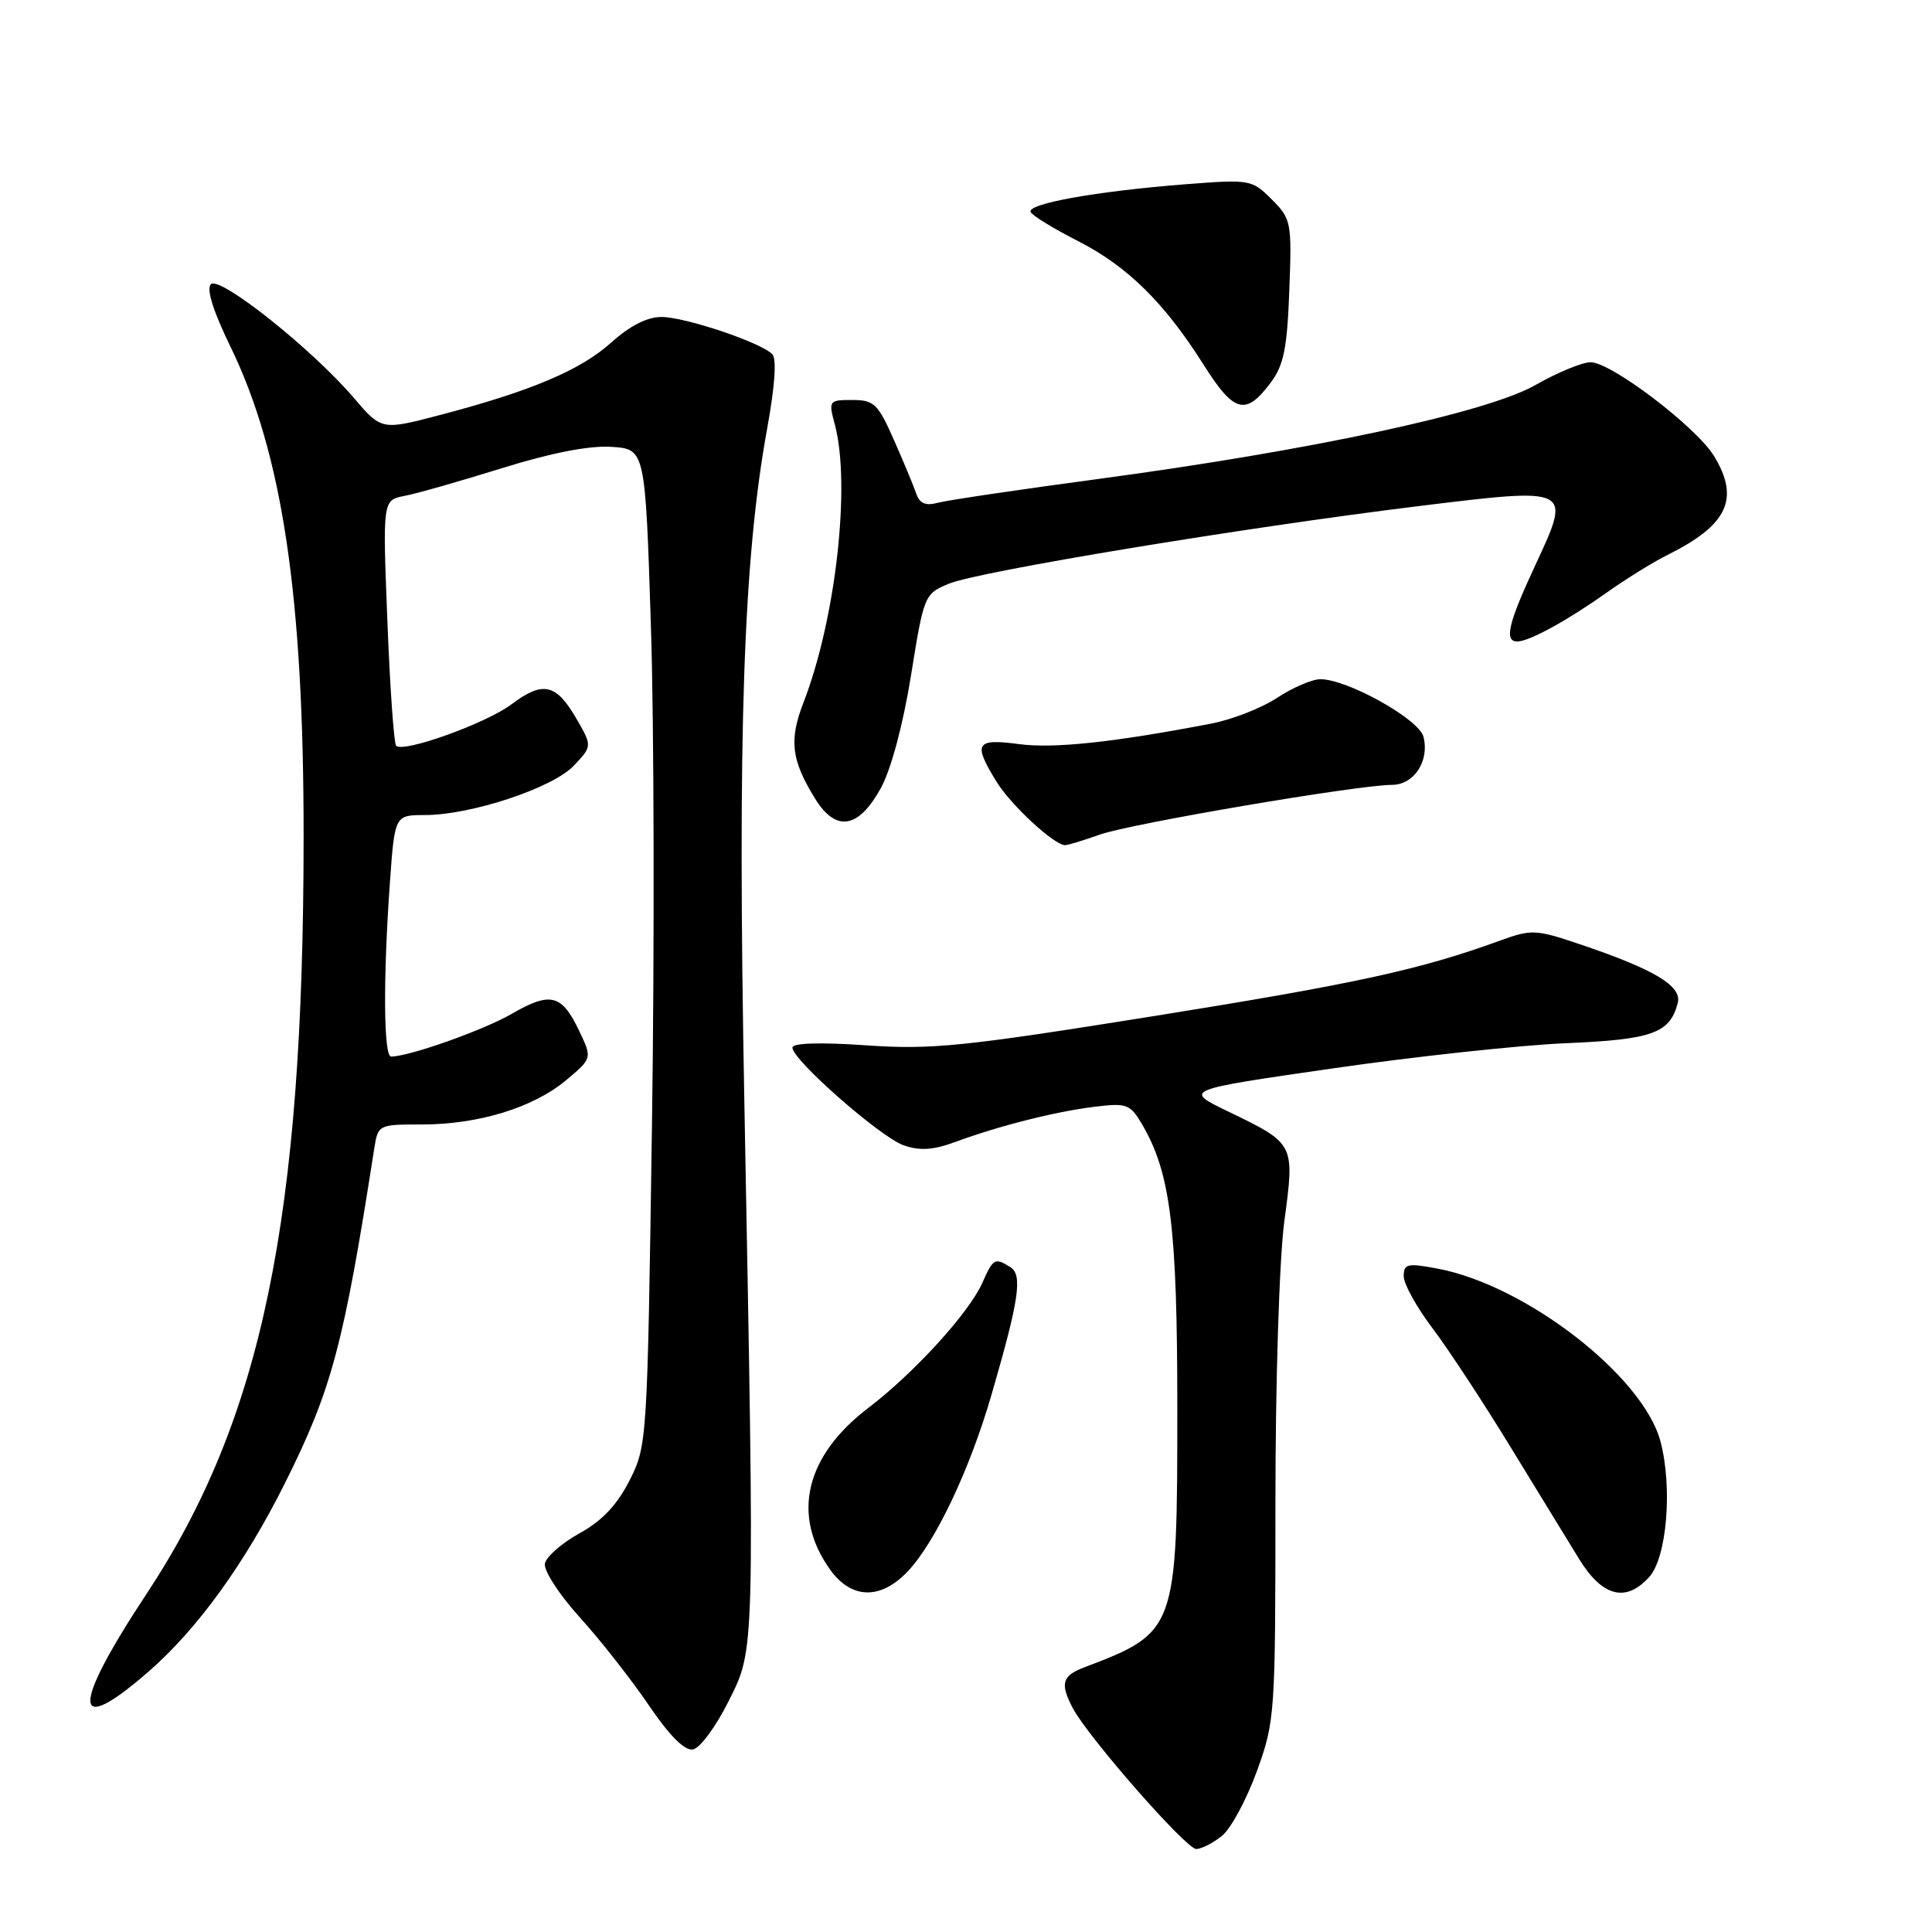<?xml version="1.0" encoding="UTF-8" standalone="no"?>
<!DOCTYPE svg PUBLIC "-//W3C//DTD SVG 1.1//EN" "http://www.w3.org/Graphics/SVG/1.1/DTD/svg11.dtd" >
<svg xmlns="http://www.w3.org/2000/svg" xmlns:xlink="http://www.w3.org/1999/xlink" version="1.1" viewBox="0 0 256 256">
 <g >
 <path fill="currentColor"
d=" M 161.93 243.25 C 163.11 242.29 165.18 238.44 166.54 234.70 C 168.94 228.08 169.00 227.19 169.00 199.32 C 169.00 182.97 169.51 166.92 170.18 161.83 C 171.56 151.47 171.62 151.58 162.66 147.24 C 156.83 144.42 156.83 144.42 176.66 141.56 C 187.57 139.98 201.45 138.49 207.50 138.23 C 218.93 137.75 221.27 136.91 222.31 132.91 C 222.90 130.65 219.23 128.45 209.26 125.09 C 203.52 123.15 202.90 123.13 198.83 124.61 C 188.19 128.49 179.69 130.34 153.00 134.62 C 127.58 138.69 123.45 139.11 114.75 138.51 C 108.64 138.09 105.00 138.20 105.00 138.81 C 105.00 140.45 116.66 150.68 119.74 151.76 C 121.88 152.51 123.66 152.39 126.57 151.32 C 132.35 149.18 139.88 147.28 145.06 146.65 C 149.27 146.13 149.75 146.31 151.29 148.91 C 155.10 155.37 156.00 162.55 156.00 186.68 C 156.00 215.97 155.89 216.29 143.73 220.91 C 140.73 222.05 140.43 223.05 142.14 226.32 C 144.12 230.11 157.16 245.00 158.50 245.00 C 159.20 245.00 160.75 244.21 161.93 243.25 Z  M 96.50 225.50 C 100.06 218.39 100.01 219.93 98.63 146.00 C 97.71 96.94 98.49 74.08 101.67 56.69 C 102.69 51.06 102.93 47.53 102.32 46.92 C 100.75 45.35 90.75 42.00 87.64 42.00 C 85.75 42.00 83.44 43.18 81.00 45.38 C 76.95 49.04 70.35 51.83 58.27 55.00 C 50.55 57.02 50.55 57.02 46.84 52.67 C 41.32 46.22 29.10 36.50 27.94 37.66 C 27.32 38.28 28.25 41.24 30.53 45.92 C 37.42 60.09 40.25 79.01 40.23 111.00 C 40.21 161.57 34.71 188.04 19.41 211.21 C 9.36 226.42 9.50 230.40 19.78 221.41 C 26.19 215.81 32.46 207.13 37.77 196.50 C 43.96 184.11 45.53 178.24 49.58 152.25 C 50.09 149.02 50.12 149.00 55.86 149.00 C 63.40 149.00 70.64 146.78 74.99 143.15 C 78.48 140.23 78.48 140.23 76.74 136.59 C 74.43 131.74 72.95 131.37 67.82 134.33 C 64.06 136.51 54.20 140.00 51.82 140.00 C 50.83 140.00 50.76 129.71 51.65 117.15 C 52.30 108.00 52.30 108.00 56.29 108.00 C 62.41 108.00 73.28 104.40 76.05 101.44 C 78.48 98.86 78.48 98.86 76.35 95.18 C 73.68 90.58 71.92 90.20 67.77 93.33 C 64.43 95.84 53.46 99.79 52.49 98.82 C 52.20 98.53 51.67 91.09 51.33 82.28 C 50.70 66.27 50.70 66.27 53.60 65.71 C 55.19 65.41 61.00 63.75 66.50 62.04 C 73.01 60.01 78.07 59.02 81.00 59.21 C 85.50 59.50 85.50 59.50 86.25 83.00 C 86.67 95.93 86.73 125.62 86.39 149.00 C 85.78 191.07 85.75 191.55 83.42 196.16 C 81.77 199.42 79.77 201.53 76.79 203.17 C 74.44 204.47 72.38 206.27 72.20 207.19 C 72.03 208.10 74.10 211.30 76.82 214.30 C 79.54 217.30 83.65 222.54 85.96 225.94 C 88.73 230.02 90.72 232.01 91.83 231.81 C 92.75 231.64 94.85 228.80 96.50 225.50 Z  M 120.25 208.25 C 123.92 204.40 128.51 194.73 131.40 184.74 C 135.04 172.19 135.52 168.94 133.88 167.91 C 131.83 166.61 131.61 166.73 130.17 169.97 C 128.41 173.95 121.17 181.89 115.04 186.57 C 106.71 192.92 104.85 200.77 109.97 207.95 C 112.79 211.91 116.65 212.02 120.25 208.25 Z  M 218.53 208.96 C 220.87 206.38 221.64 197.11 220.02 190.99 C 217.72 182.33 202.16 170.28 190.45 168.09 C 186.49 167.35 186.00 167.46 186.00 169.11 C 186.00 170.13 187.71 173.22 189.80 175.98 C 191.89 178.74 196.50 185.76 200.05 191.57 C 203.60 197.38 207.73 204.13 209.23 206.56 C 212.31 211.58 215.44 212.39 218.53 208.96 Z  M 145.76 110.58 C 149.90 109.12 180.00 104.00 184.43 104.00 C 187.36 104.00 189.43 100.85 188.62 97.63 C 188.04 95.30 178.55 90.00 174.96 90.00 C 173.86 90.00 171.28 91.11 169.23 92.46 C 167.18 93.82 163.25 95.35 160.50 95.88 C 147.53 98.37 139.67 99.21 135.04 98.60 C 129.27 97.83 128.89 98.47 132.07 103.62 C 133.98 106.71 139.67 111.96 141.12 111.99 C 141.47 112.00 143.55 111.36 145.76 110.58 Z  M 116.72 104.42 C 118.07 101.96 119.66 96.03 120.71 89.52 C 122.42 78.87 122.49 78.69 125.71 77.35 C 129.62 75.72 164.91 69.89 187.99 67.06 C 208.35 64.57 208.26 64.52 203.44 74.88 C 199.85 82.59 199.28 85.00 201.05 85.00 C 202.61 85.00 207.64 82.25 212.87 78.54 C 215.42 76.73 219.07 74.46 221.00 73.51 C 228.93 69.56 230.56 66.08 227.12 60.43 C 224.77 56.58 213.49 48.00 210.77 48.00 C 209.66 48.00 206.38 49.35 203.49 51.00 C 197.07 54.68 173.82 59.67 145.50 63.47 C 135.05 64.87 125.49 66.29 124.26 66.62 C 122.63 67.06 121.85 66.72 121.39 65.36 C 121.04 64.34 119.71 61.14 118.43 58.25 C 116.33 53.50 115.81 53.00 112.93 53.00 C 109.83 53.00 109.77 53.08 110.62 56.25 C 112.75 64.23 110.75 82.03 106.47 93.08 C 104.53 98.09 104.84 100.69 108.00 105.82 C 110.77 110.30 113.74 109.82 116.72 104.42 Z  M 168.39 50.68 C 170.11 48.38 170.56 46.11 170.84 38.48 C 171.18 29.43 171.10 29.01 168.51 26.42 C 165.89 23.80 165.64 23.75 157.16 24.41 C 145.21 25.34 135.90 27.02 136.58 28.12 C 136.89 28.63 139.70 30.35 142.82 31.93 C 149.37 35.27 154.27 40.08 159.47 48.31 C 163.53 54.74 165.06 55.14 168.39 50.68 Z "/>
</g>
</svg>